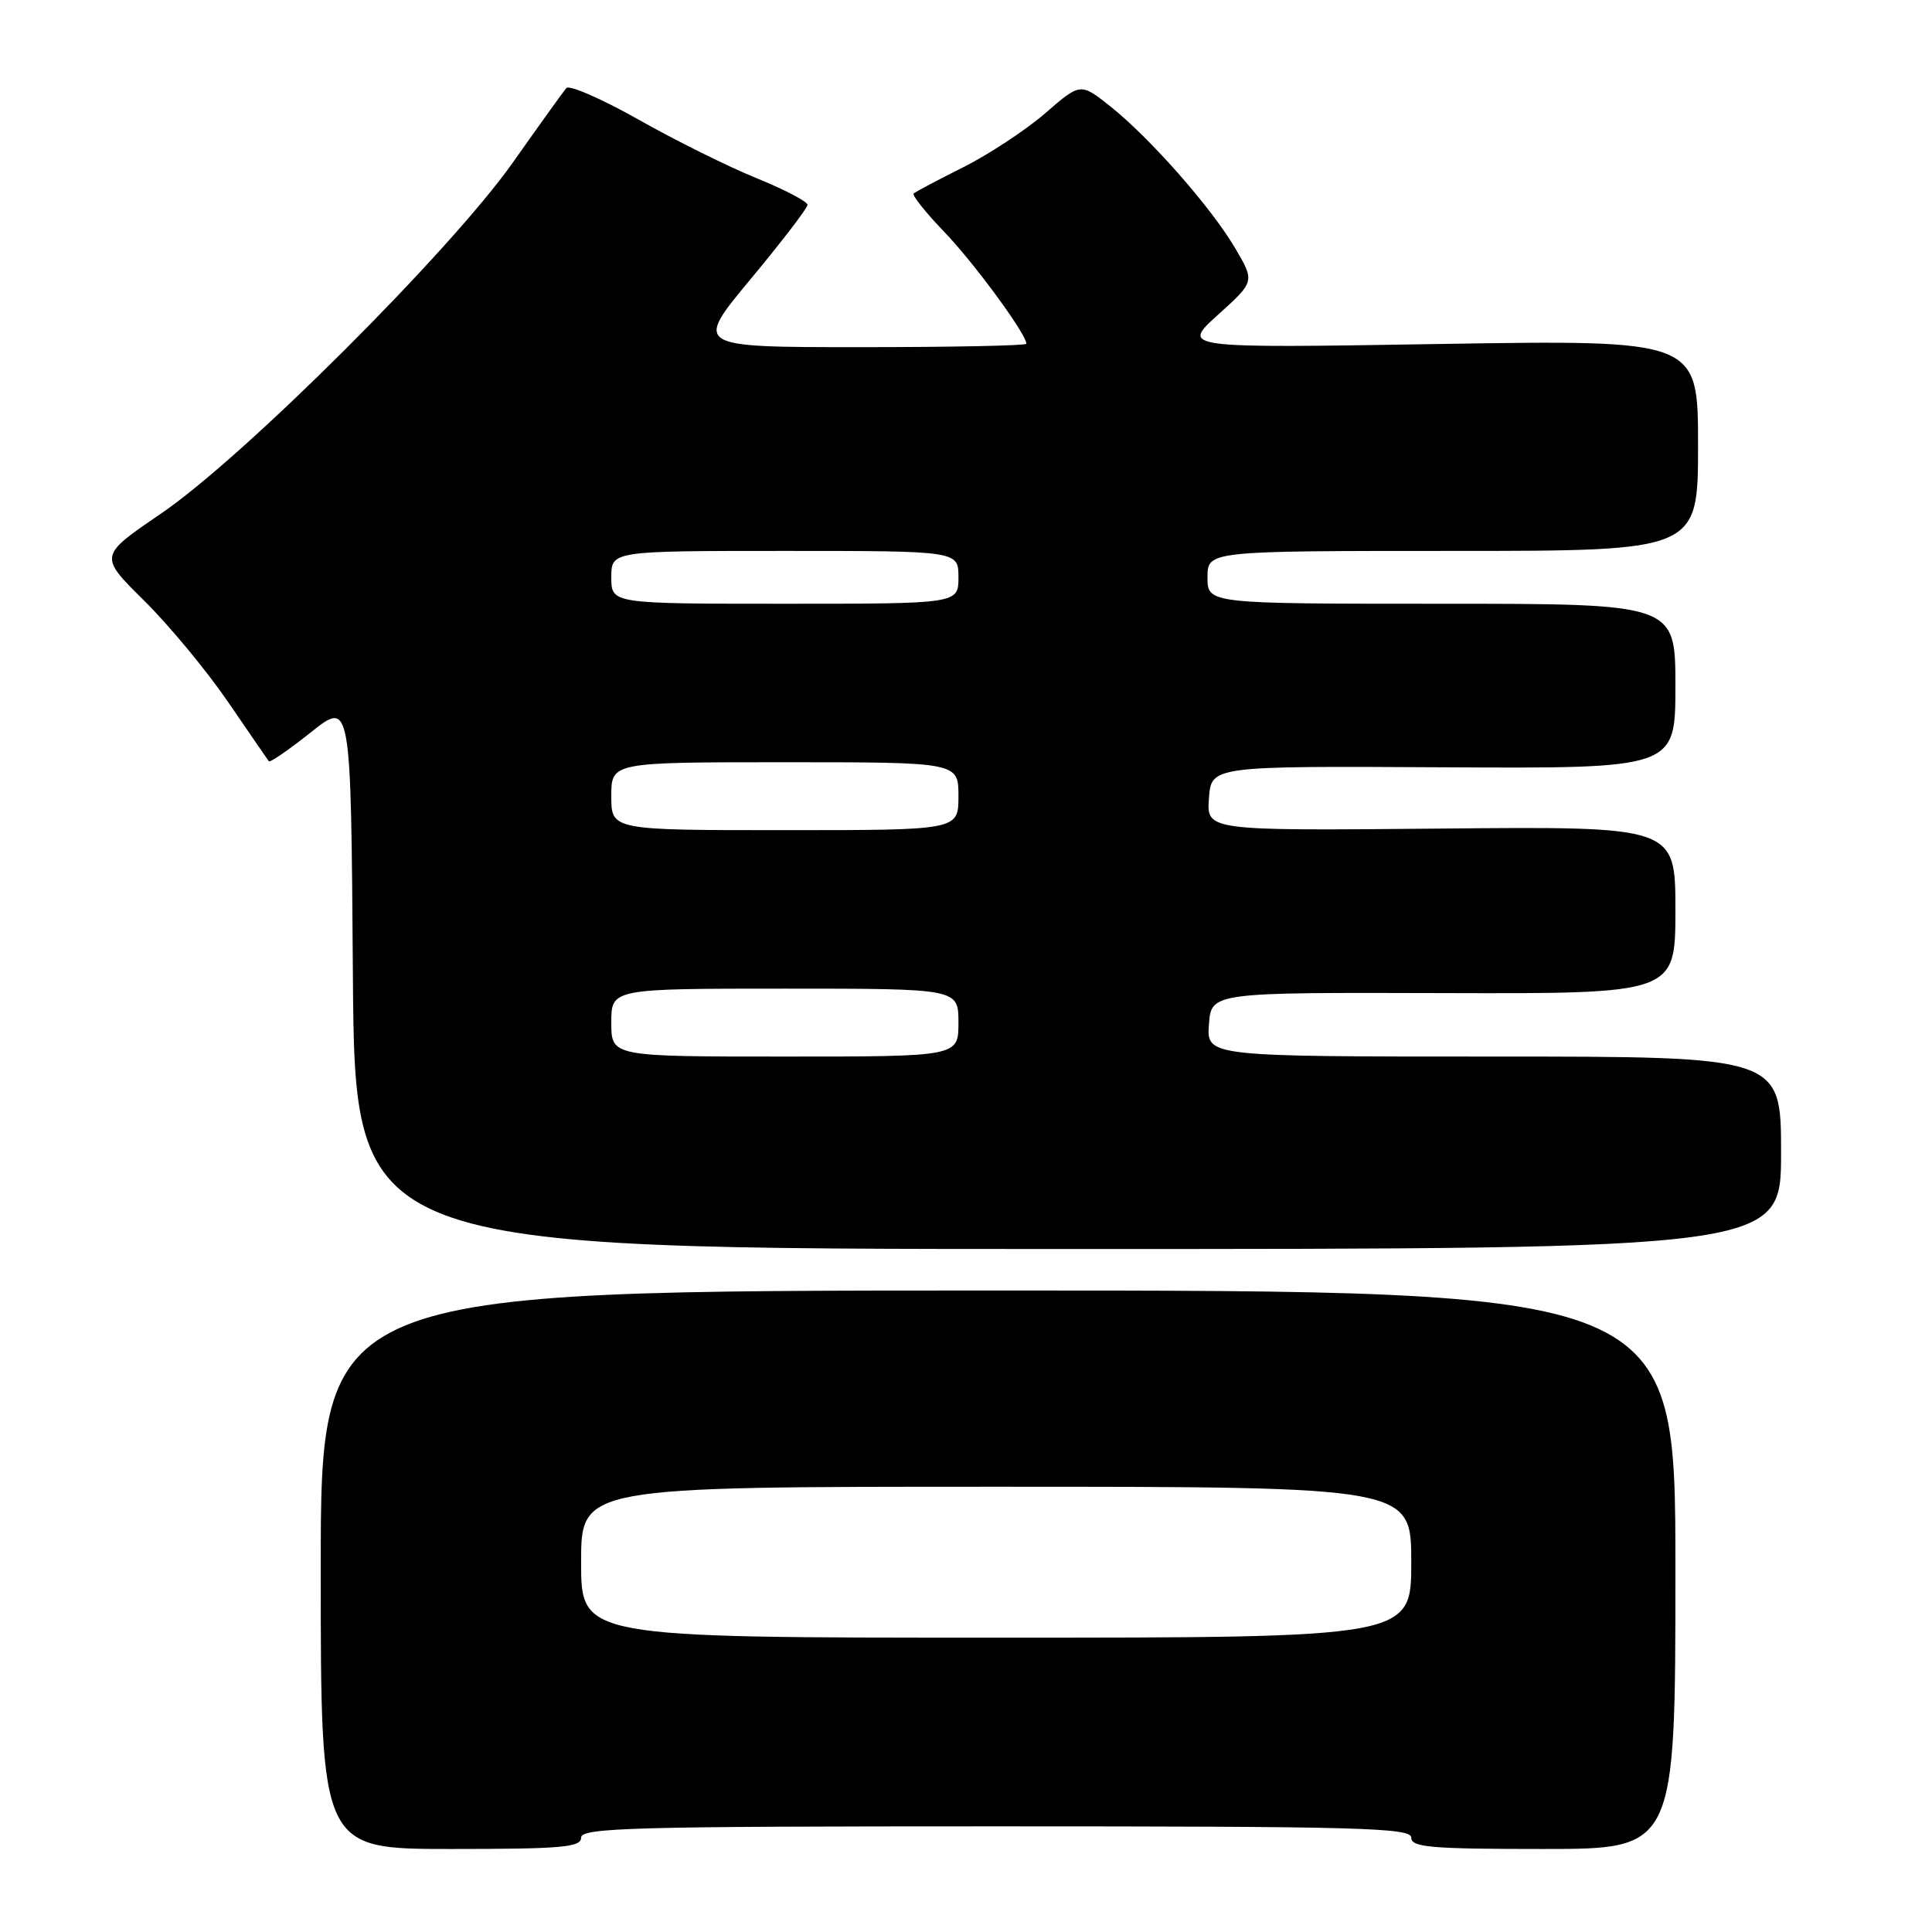 <?xml version="1.0" encoding="UTF-8" standalone="no"?>
<!DOCTYPE svg PUBLIC "-//W3C//DTD SVG 1.1//EN" "http://www.w3.org/Graphics/SVG/1.1/DTD/svg11.dtd" >
<svg xmlns="http://www.w3.org/2000/svg" xmlns:xlink="http://www.w3.org/1999/xlink" version="1.1" viewBox="0 0 256 256">
 <g >
 <path fill="currentColor"
d=" M 77.00 243.50 C 77.00 242.18 83.78 242.00 132.00 242.00 C 180.22 242.00 187.00 242.18 187.00 243.50 C 187.00 244.78 189.61 245.00 204.50 245.00 C 222.00 245.00 222.00 245.00 222.00 208.00 C 222.00 171.00 222.00 171.00 132.25 171.00 C 42.50 171.00 42.50 171.00 42.50 208.00 C 42.50 245.00 42.50 245.00 59.75 245.00 C 74.42 245.00 77.00 244.78 77.00 243.50 Z  M 236.00 152.75 C 236.00 140.00 236.00 140.00 197.94 140.00 C 159.89 140.00 159.89 140.00 160.19 135.75 C 160.50 131.50 160.50 131.50 191.25 131.59 C 222.00 131.68 222.00 131.68 222.00 120.59 C 222.00 109.50 222.00 109.50 190.94 109.79 C 159.88 110.08 159.88 110.08 160.19 105.79 C 160.50 101.50 160.50 101.50 191.25 101.67 C 222.00 101.84 222.00 101.84 222.00 90.92 C 222.00 80.00 222.00 80.00 191.00 80.00 C 160.00 80.00 160.00 80.00 160.00 76.50 C 160.00 73.00 160.00 73.00 192.50 73.00 C 225.00 73.00 225.00 73.00 225.00 59.01 C 225.00 45.03 225.00 45.03 190.75 45.58 C 156.50 46.14 156.50 46.14 161.38 41.72 C 166.27 37.31 166.27 37.31 163.68 32.91 C 160.52 27.51 152.33 18.22 147.07 14.05 C 143.16 10.96 143.16 10.96 138.48 15.02 C 135.90 17.25 131.02 20.46 127.64 22.16 C 124.26 23.85 121.30 25.42 121.06 25.64 C 120.82 25.86 122.66 28.17 125.16 30.77 C 129.13 34.91 136.00 44.28 136.00 45.55 C 136.00 45.80 126.09 46.00 113.98 46.00 C 91.96 46.00 91.96 46.00 99.48 36.96 C 103.61 31.99 107.00 27.57 107.00 27.14 C 107.00 26.71 103.96 25.12 100.25 23.61 C 96.54 22.11 89.51 18.62 84.63 15.86 C 79.74 13.10 75.43 11.22 75.04 11.67 C 74.65 12.13 71.47 16.55 67.98 21.50 C 59.72 33.22 32.26 60.62 21.30 68.08 C 13.10 73.66 13.10 73.66 19.09 79.58 C 22.39 82.84 27.39 88.88 30.21 93.00 C 33.03 97.12 35.47 100.67 35.62 100.87 C 35.78 101.08 38.29 99.34 41.20 97.03 C 46.50 92.81 46.50 92.81 46.76 129.15 C 47.02 165.50 47.02 165.50 141.51 165.50 C 236.00 165.50 236.00 165.50 236.00 152.75 Z  M 77.00 207.00 C 77.00 197.00 77.00 197.00 132.00 197.00 C 187.00 197.00 187.00 197.00 187.00 207.00 C 187.00 217.00 187.00 217.00 132.00 217.00 C 77.00 217.00 77.00 217.00 77.00 207.00 Z  M 81.00 135.50 C 81.00 131.00 81.00 131.00 104.00 131.00 C 127.00 131.00 127.00 131.00 127.00 135.50 C 127.00 140.00 127.00 140.00 104.00 140.00 C 81.00 140.00 81.00 140.00 81.00 135.50 Z  M 81.00 105.50 C 81.00 101.00 81.00 101.00 104.00 101.00 C 127.00 101.00 127.00 101.00 127.00 105.50 C 127.00 110.00 127.00 110.00 104.00 110.00 C 81.00 110.00 81.00 110.00 81.00 105.50 Z  M 81.00 76.50 C 81.00 73.00 81.00 73.00 104.00 73.00 C 127.00 73.00 127.00 73.00 127.00 76.50 C 127.00 80.00 127.00 80.00 104.00 80.00 C 81.00 80.00 81.00 80.00 81.00 76.50 Z "/>
</g>
</svg>